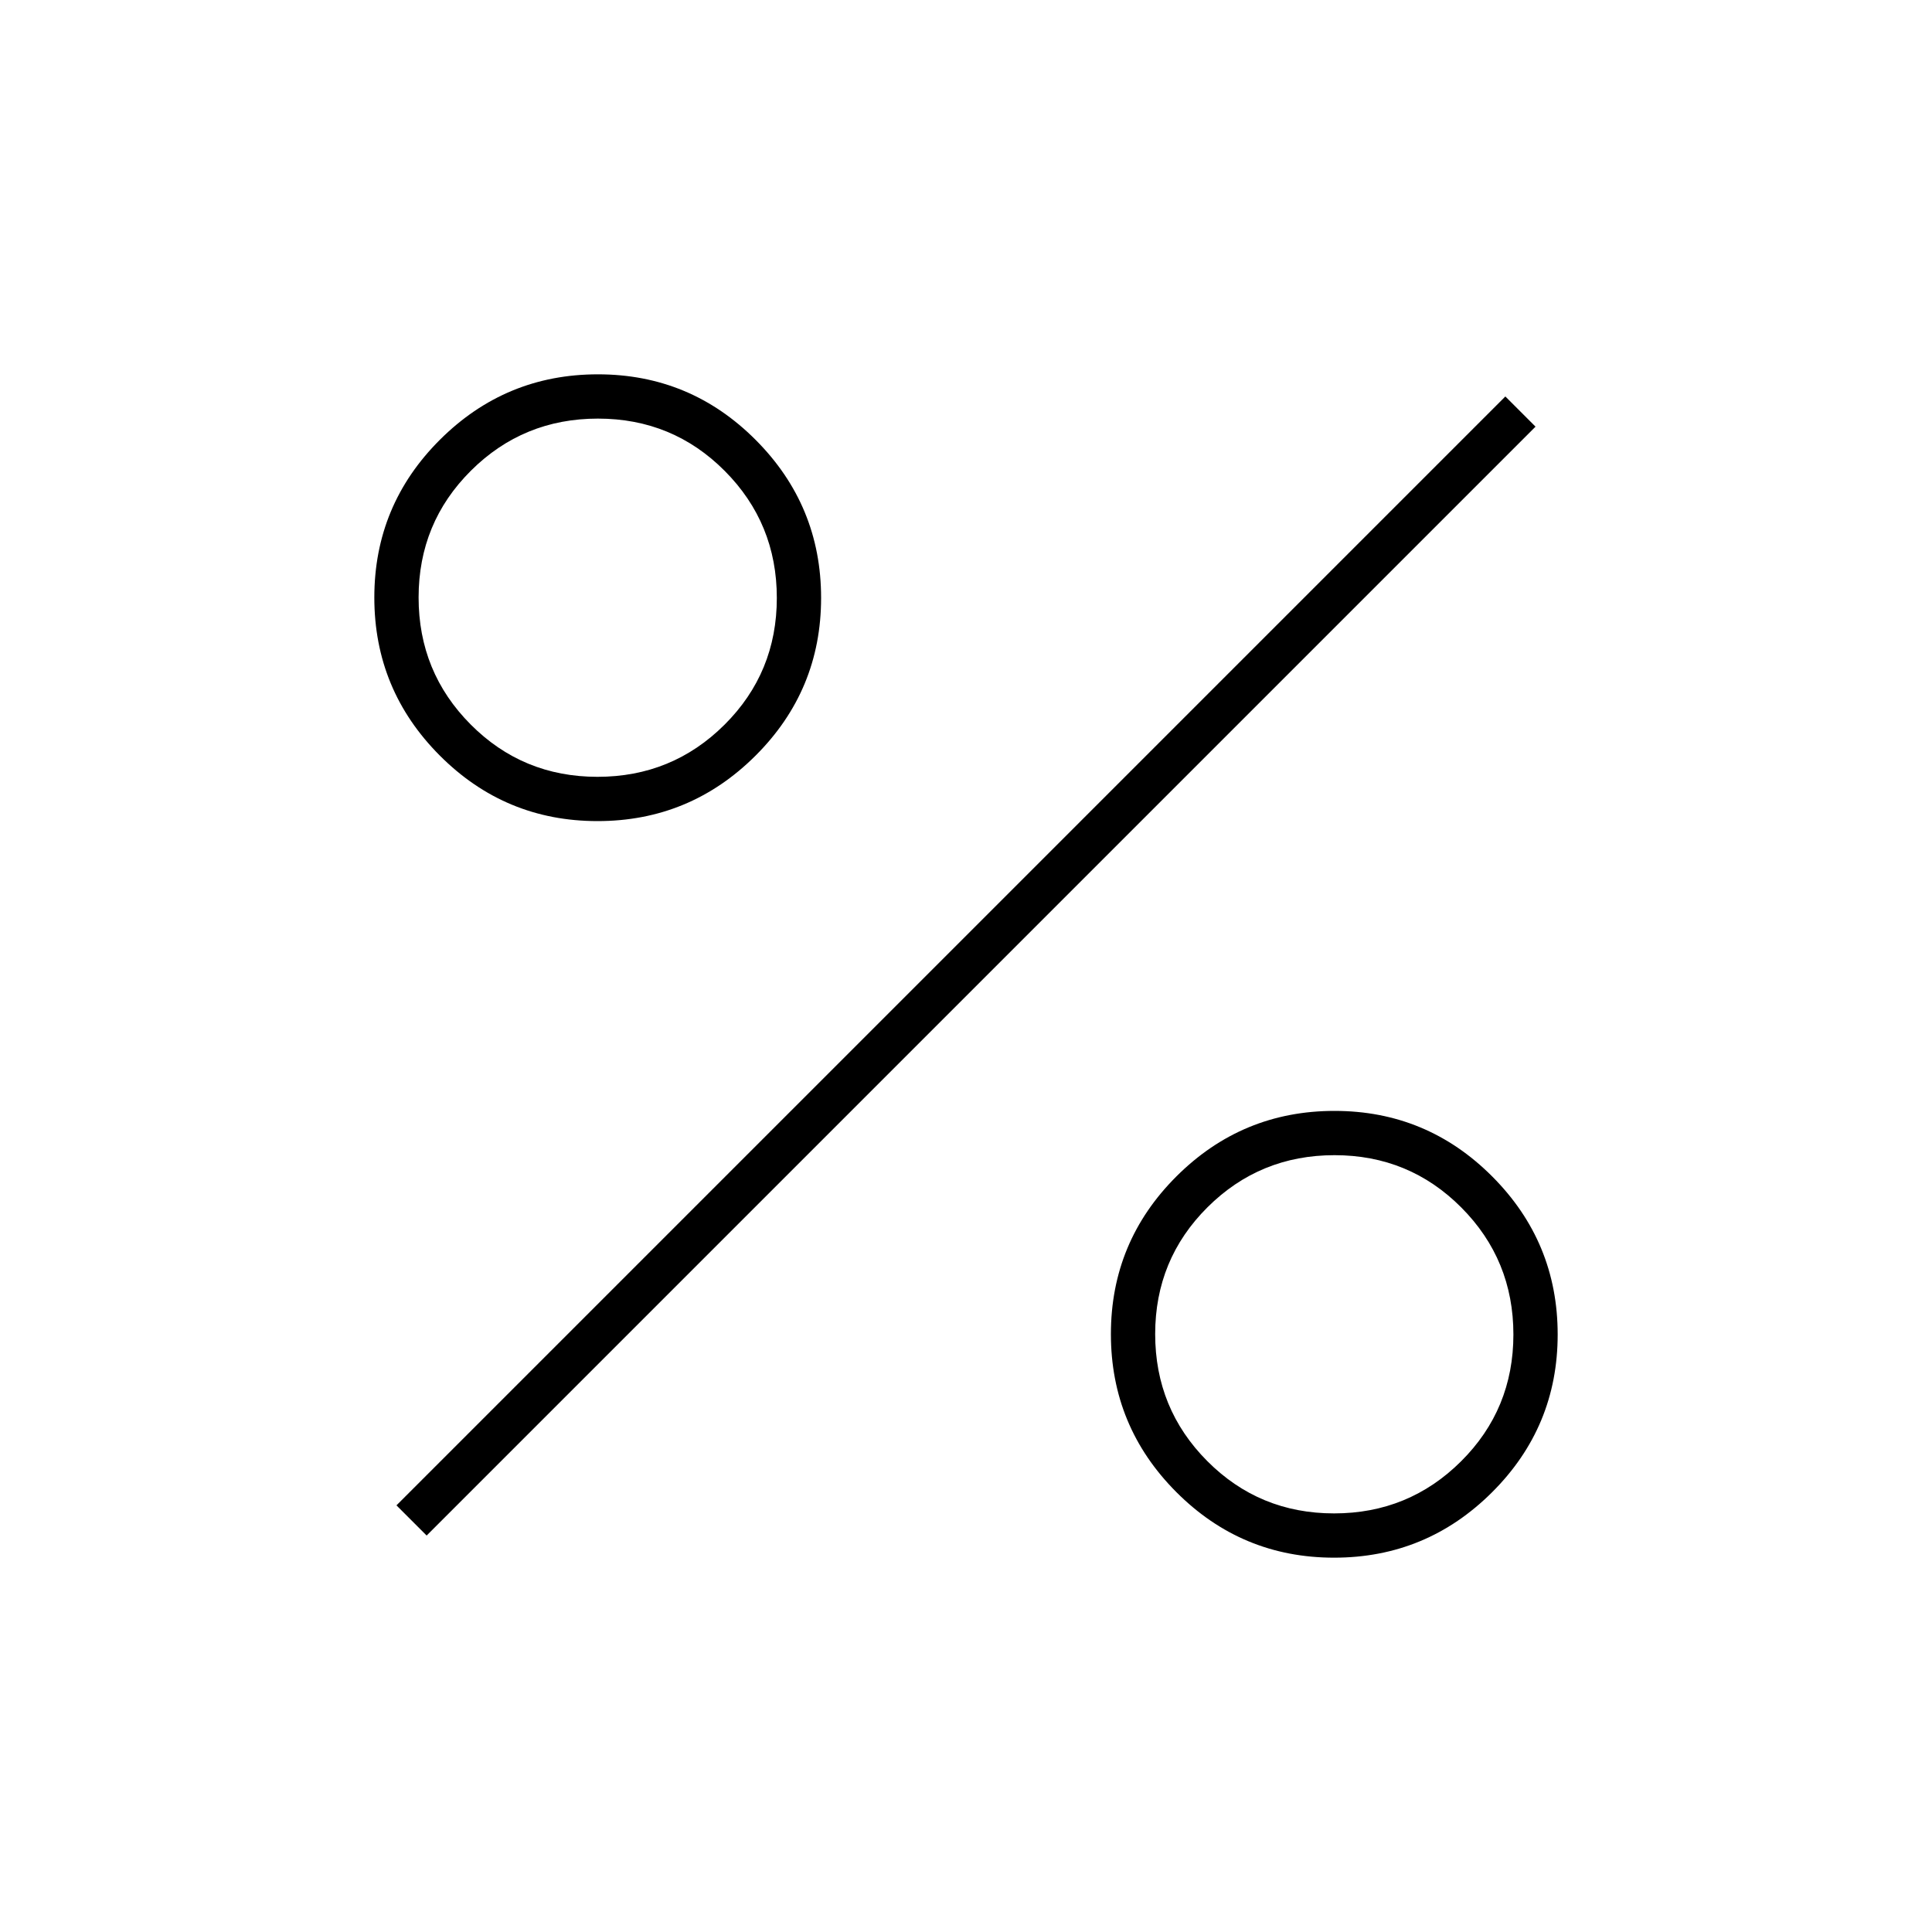 <svg xmlns="http://www.w3.org/2000/svg" width="48" height="48" viewBox="0 -960 960 960"><path d="M296.899-552Q251-552 218.5-584.601t-32.5-78.5Q186-709 218.601-741.5t78.5-32.5Q343-774 375.5-741.399t32.5 78.5Q408-617 375.399-584.5t-78.5 32.5Zm-.017-22Q334-574 360-599.882q26-25.883 26-63Q386-700 360.118-726q-25.883-26-63-26Q260-752 234-726.118q-26 25.883-26 63Q208-626 233.882-600q25.883 26 63 26Zm366.017 388Q617-186 584.5-218.601t-32.5-78.5Q552-343 584.601-375.5t78.5-32.5Q709-408 741.5-375.399t32.5 78.5Q774-251 741.399-218.5t-78.5 32.5Zm-.017-22Q700-208 726-233.882q26-25.883 26-63Q752-334 726.118-360q-25.883-26-63-26Q626-386 600-360.118q-26 25.883-26 63Q574-260 599.882-234q25.883 26 63 26ZM212-197l-15-15 551-551 15 15-551 551Z"/></svg>